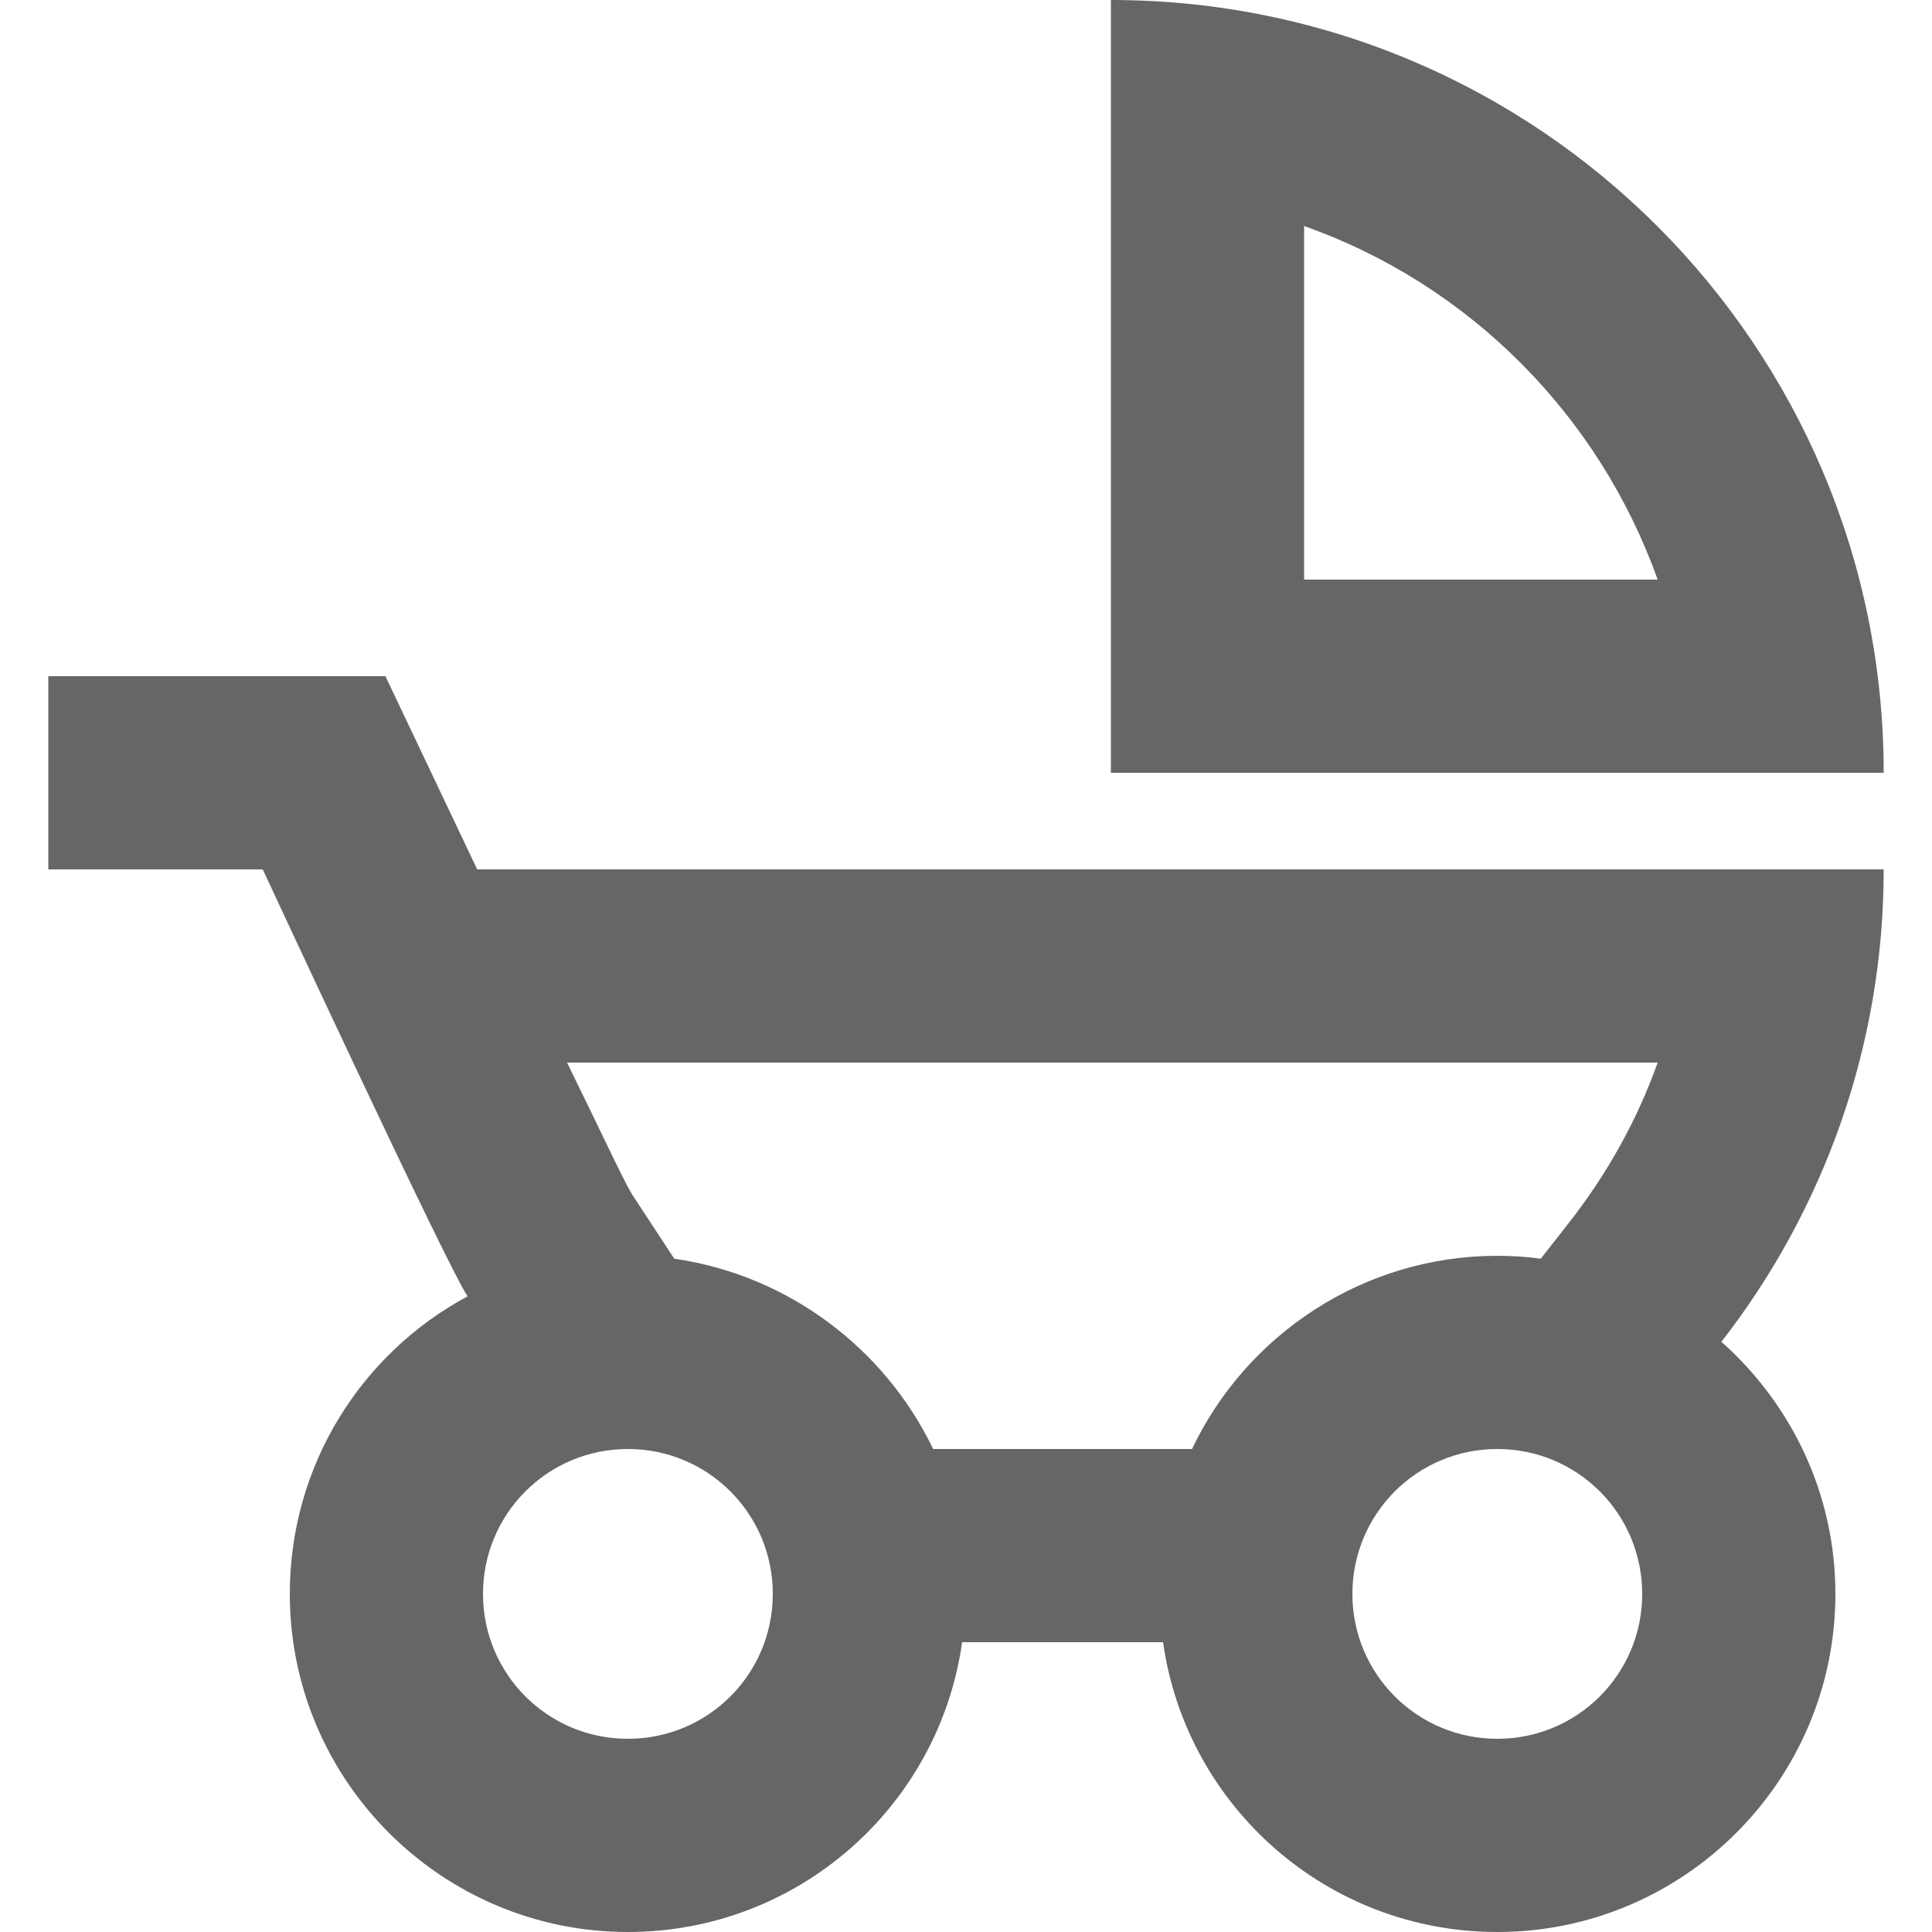<svg width="20" height="20" viewBox="0 0 20 20" fill="none" xmlns="http://www.w3.org/2000/svg">
<path d="M11.5 0V8H19.5C19.5 3.58 15.92 0 11.5 0ZM13.5 6V2.34C15.2 2.94 16.55 4.29 17.16 6H13.5ZM4.94 9L3.99 7H0.5V9H2.72C2.72 9 4.61 13.07 4.84 13.42C3.74 14.01 3 15.17 3 16.5C3 18.43 4.57 20 6.5 20C8.26 20 9.72 18.7 9.96 17H12.04C12.28 18.7 13.74 20 15.5 20C17.43 20 19 18.43 19 16.5C19 15.46 18.54 14.53 17.82 13.89C18.87 12.54 19.5 10.84 19.5 9H4.94ZM6.5 18C5.67 18 5 17.33 5 16.5C5 15.67 5.67 15 6.5 15C7.33 15 8 15.67 8 16.5C8 17.33 7.33 18 6.5 18ZM15.5 18C14.67 18 14 17.33 14 16.5C14 15.67 14.67 15 15.5 15C16.33 15 17 15.67 17 16.5C17 17.33 16.33 18 15.5 18ZM16.24 12.66L15.95 13.03C15.81 13.01 15.65 13 15.5 13C14.11 13 12.9 13.82 12.34 15H9.66C9.16 13.96 8.16 13.2 6.98 13.03L6.54 12.36C6.44 12.19 6.2 11.67 5.87 11H17.16C16.95 11.59 16.64 12.15 16.24 12.66Z" fill="black" fill-opacity="0.6"/>
</svg>
